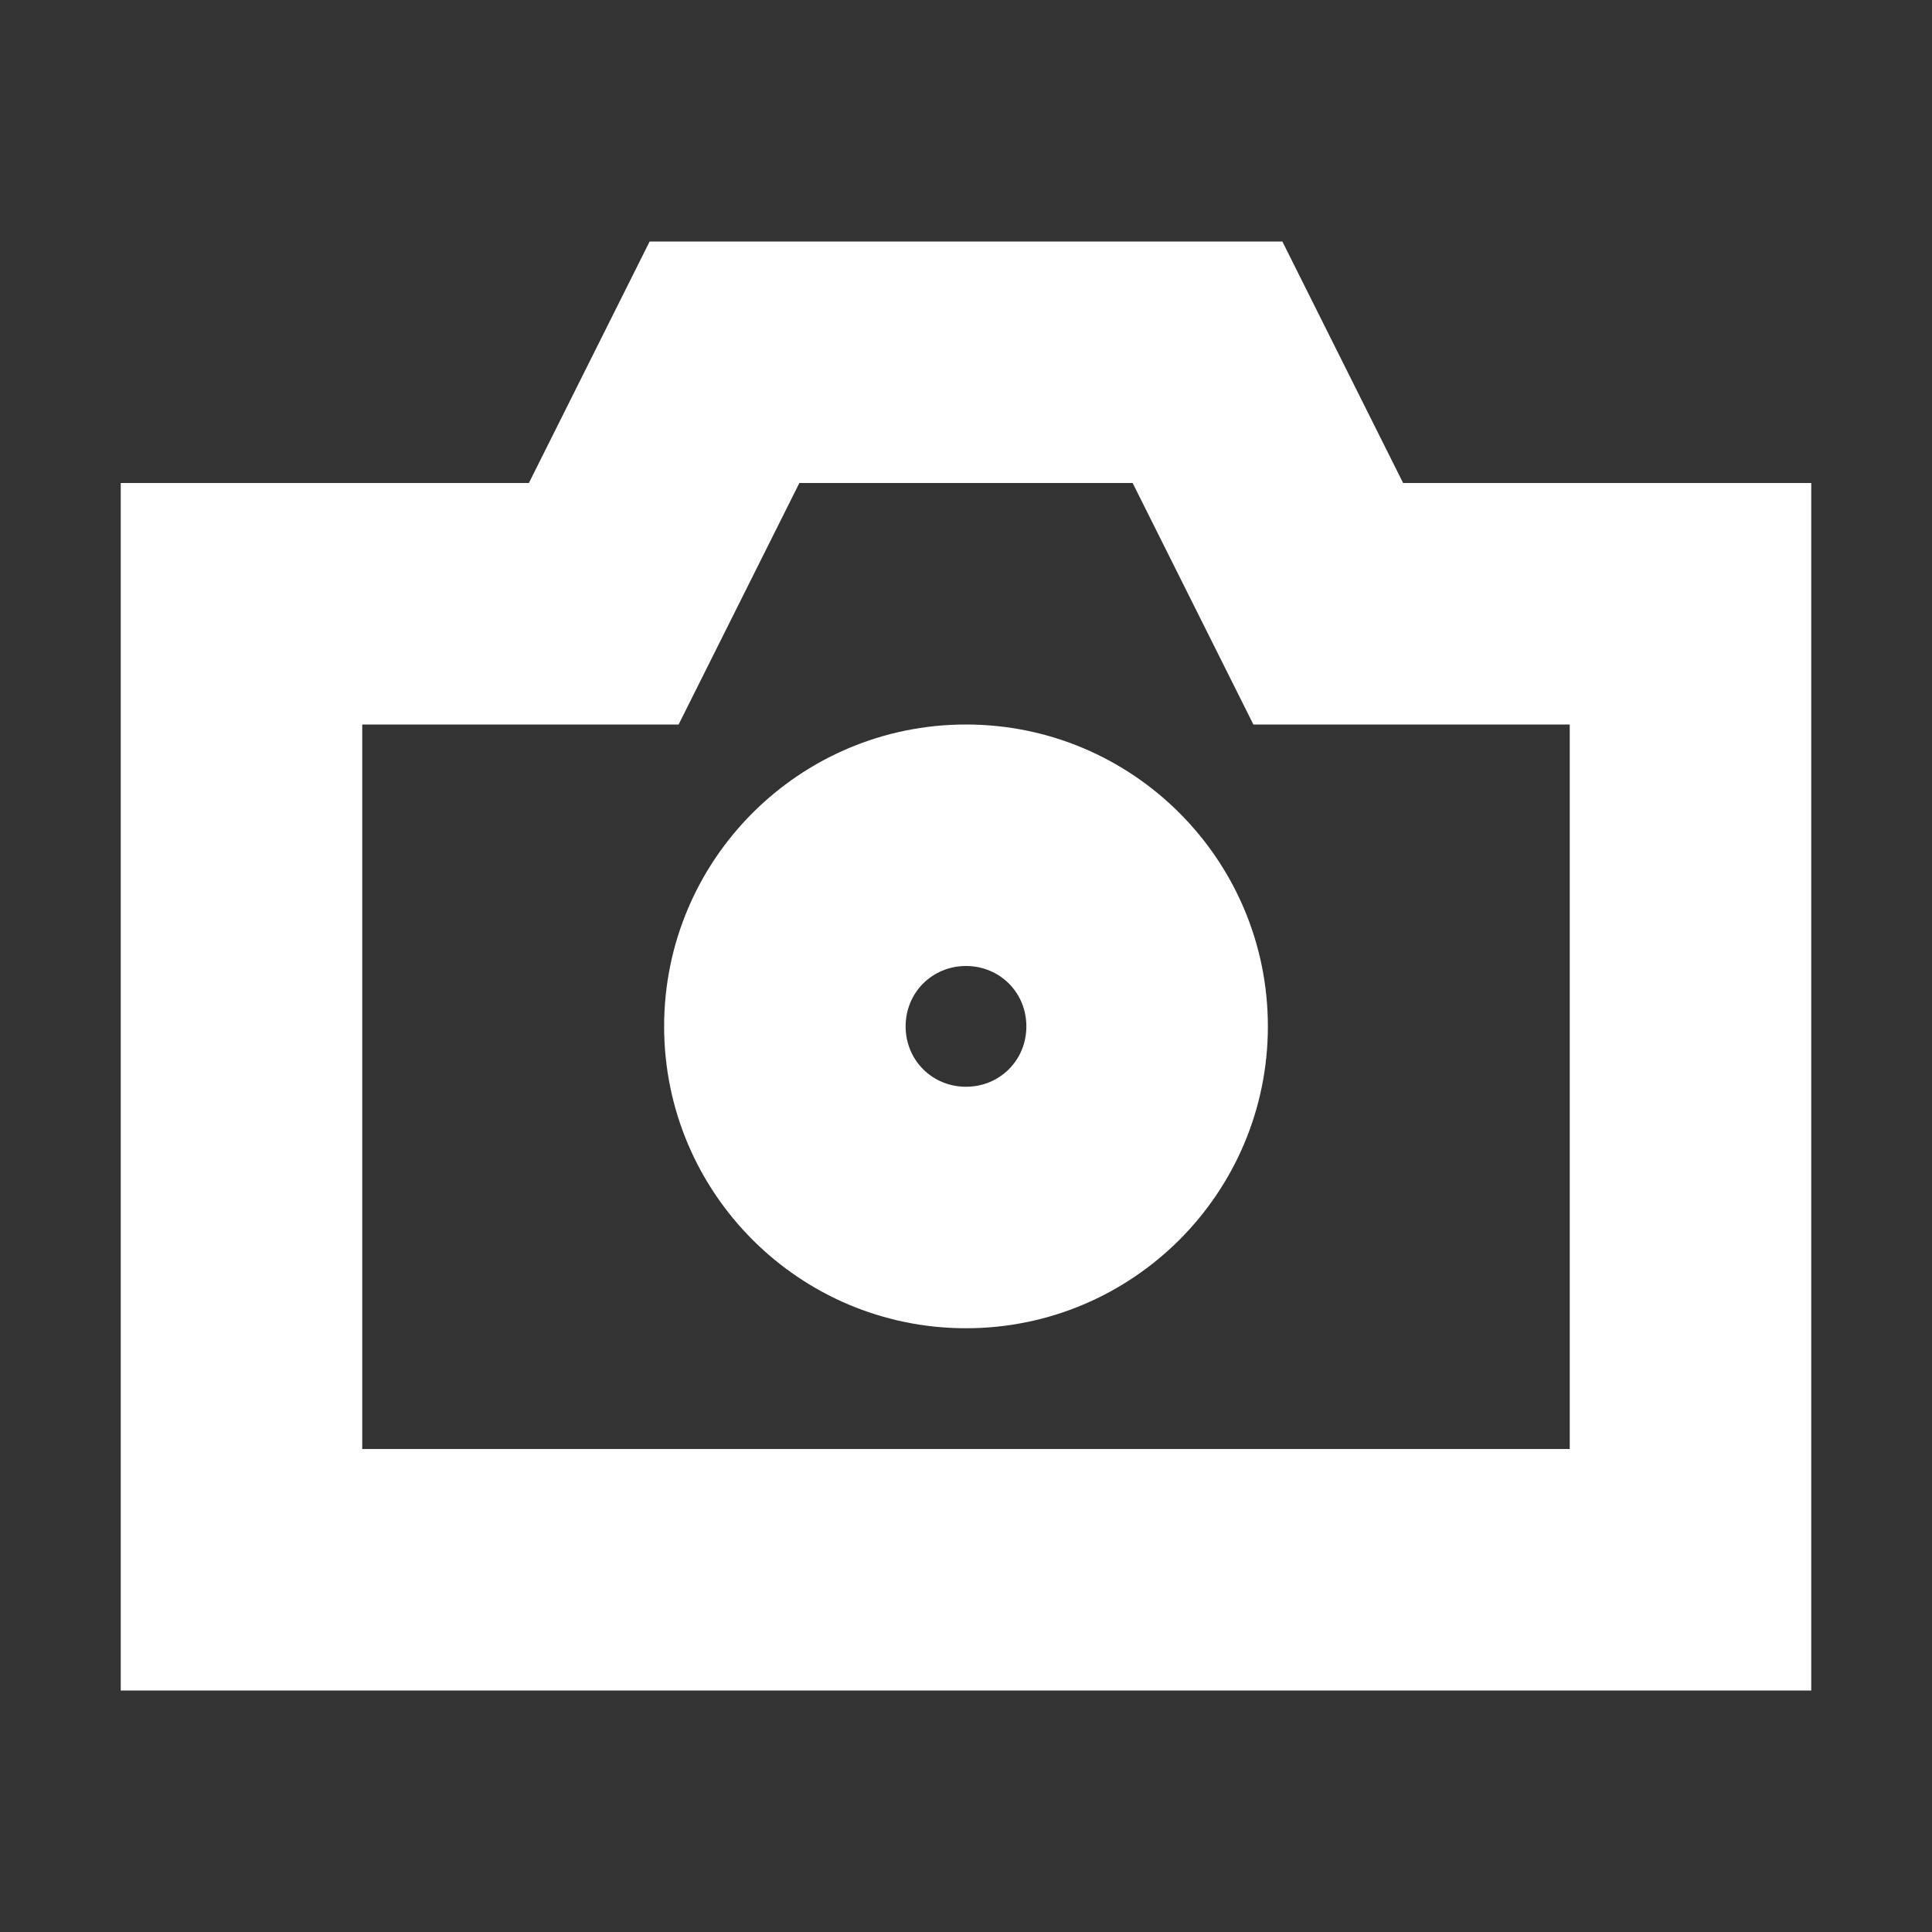<svg width="24" height="24" viewBox="0 0 24 24" fill="none" xmlns="http://www.w3.org/2000/svg">
<rect x="0" y="0" width="24" height="24" fill="#333333" stroke="none"/>
<path d="M22.5 21H1.5V6H6.57L8.07 3H15.93L17.43 6H22.5V21ZM4.5 18H19.5V9H15.57L14.07 6H9.93L8.43 9H4.5V18Z" fill="white"/>
<path d="M12 16.5C9.93 16.5 8.25 14.82 8.25 12.75C8.25 10.68 9.93 9 12 9C14.07 9 15.75 10.68 15.75 12.75C15.75 14.82 14.07 16.5 12 16.5ZM12 12C11.58 12 11.25 12.33 11.25 12.75C11.25 13.17 11.58 13.5 12 13.5C12.42 13.5 12.75 13.17 12.75 12.75C12.75 12.33 12.42 12 12 12Z" fill="white"/>
</svg>
